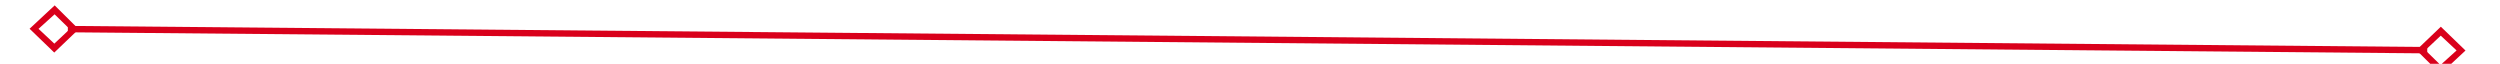 ﻿<?xml version="1.0" encoding="utf-8"?>
<svg version="1.1" xmlns:xlink="http://www.w3.org/1999/xlink" width="392px" height="10px" preserveAspectRatio="xMinYMid meet" viewBox="1614 441  392 8" xmlns="http://www.w3.org/2000/svg">
  <g transform="matrix(0.883 -0.469 0.469 0.883 2.95 901.832 )">
    <path d="M 1622.9 440.8  L 1619 444.5  L 1622.9 448.2  L 1626.7 444.5  L 1622.9 440.8  Z M 1622.9 446.8  L 1620.4 444.5  L 1622.9 442.2  L 1625.3 444.5  L 1622.9 446.8  Z M 1997.1 448.2  L 2001 444.5  L 1997.1 440.8  L 1993.3 444.5  L 1997.1 448.2  Z M 1997.1 442.2  L 1999.6 444.5  L 1997.1 446.8  L 1994.7 444.5  L 1997.1 442.2  Z " fill-rule="nonzero" fill="#d9001b" stroke="none" transform="matrix(0.879 0.477 -0.477 0.879 430.639 -808.913 )" />
    <path d="M 1625 444.5  L 1995 444.5  " stroke-width="1" stroke="#d9001b" fill="none" transform="matrix(0.879 0.477 -0.477 0.879 430.639 -808.913 )" />
  </g>
</svg>